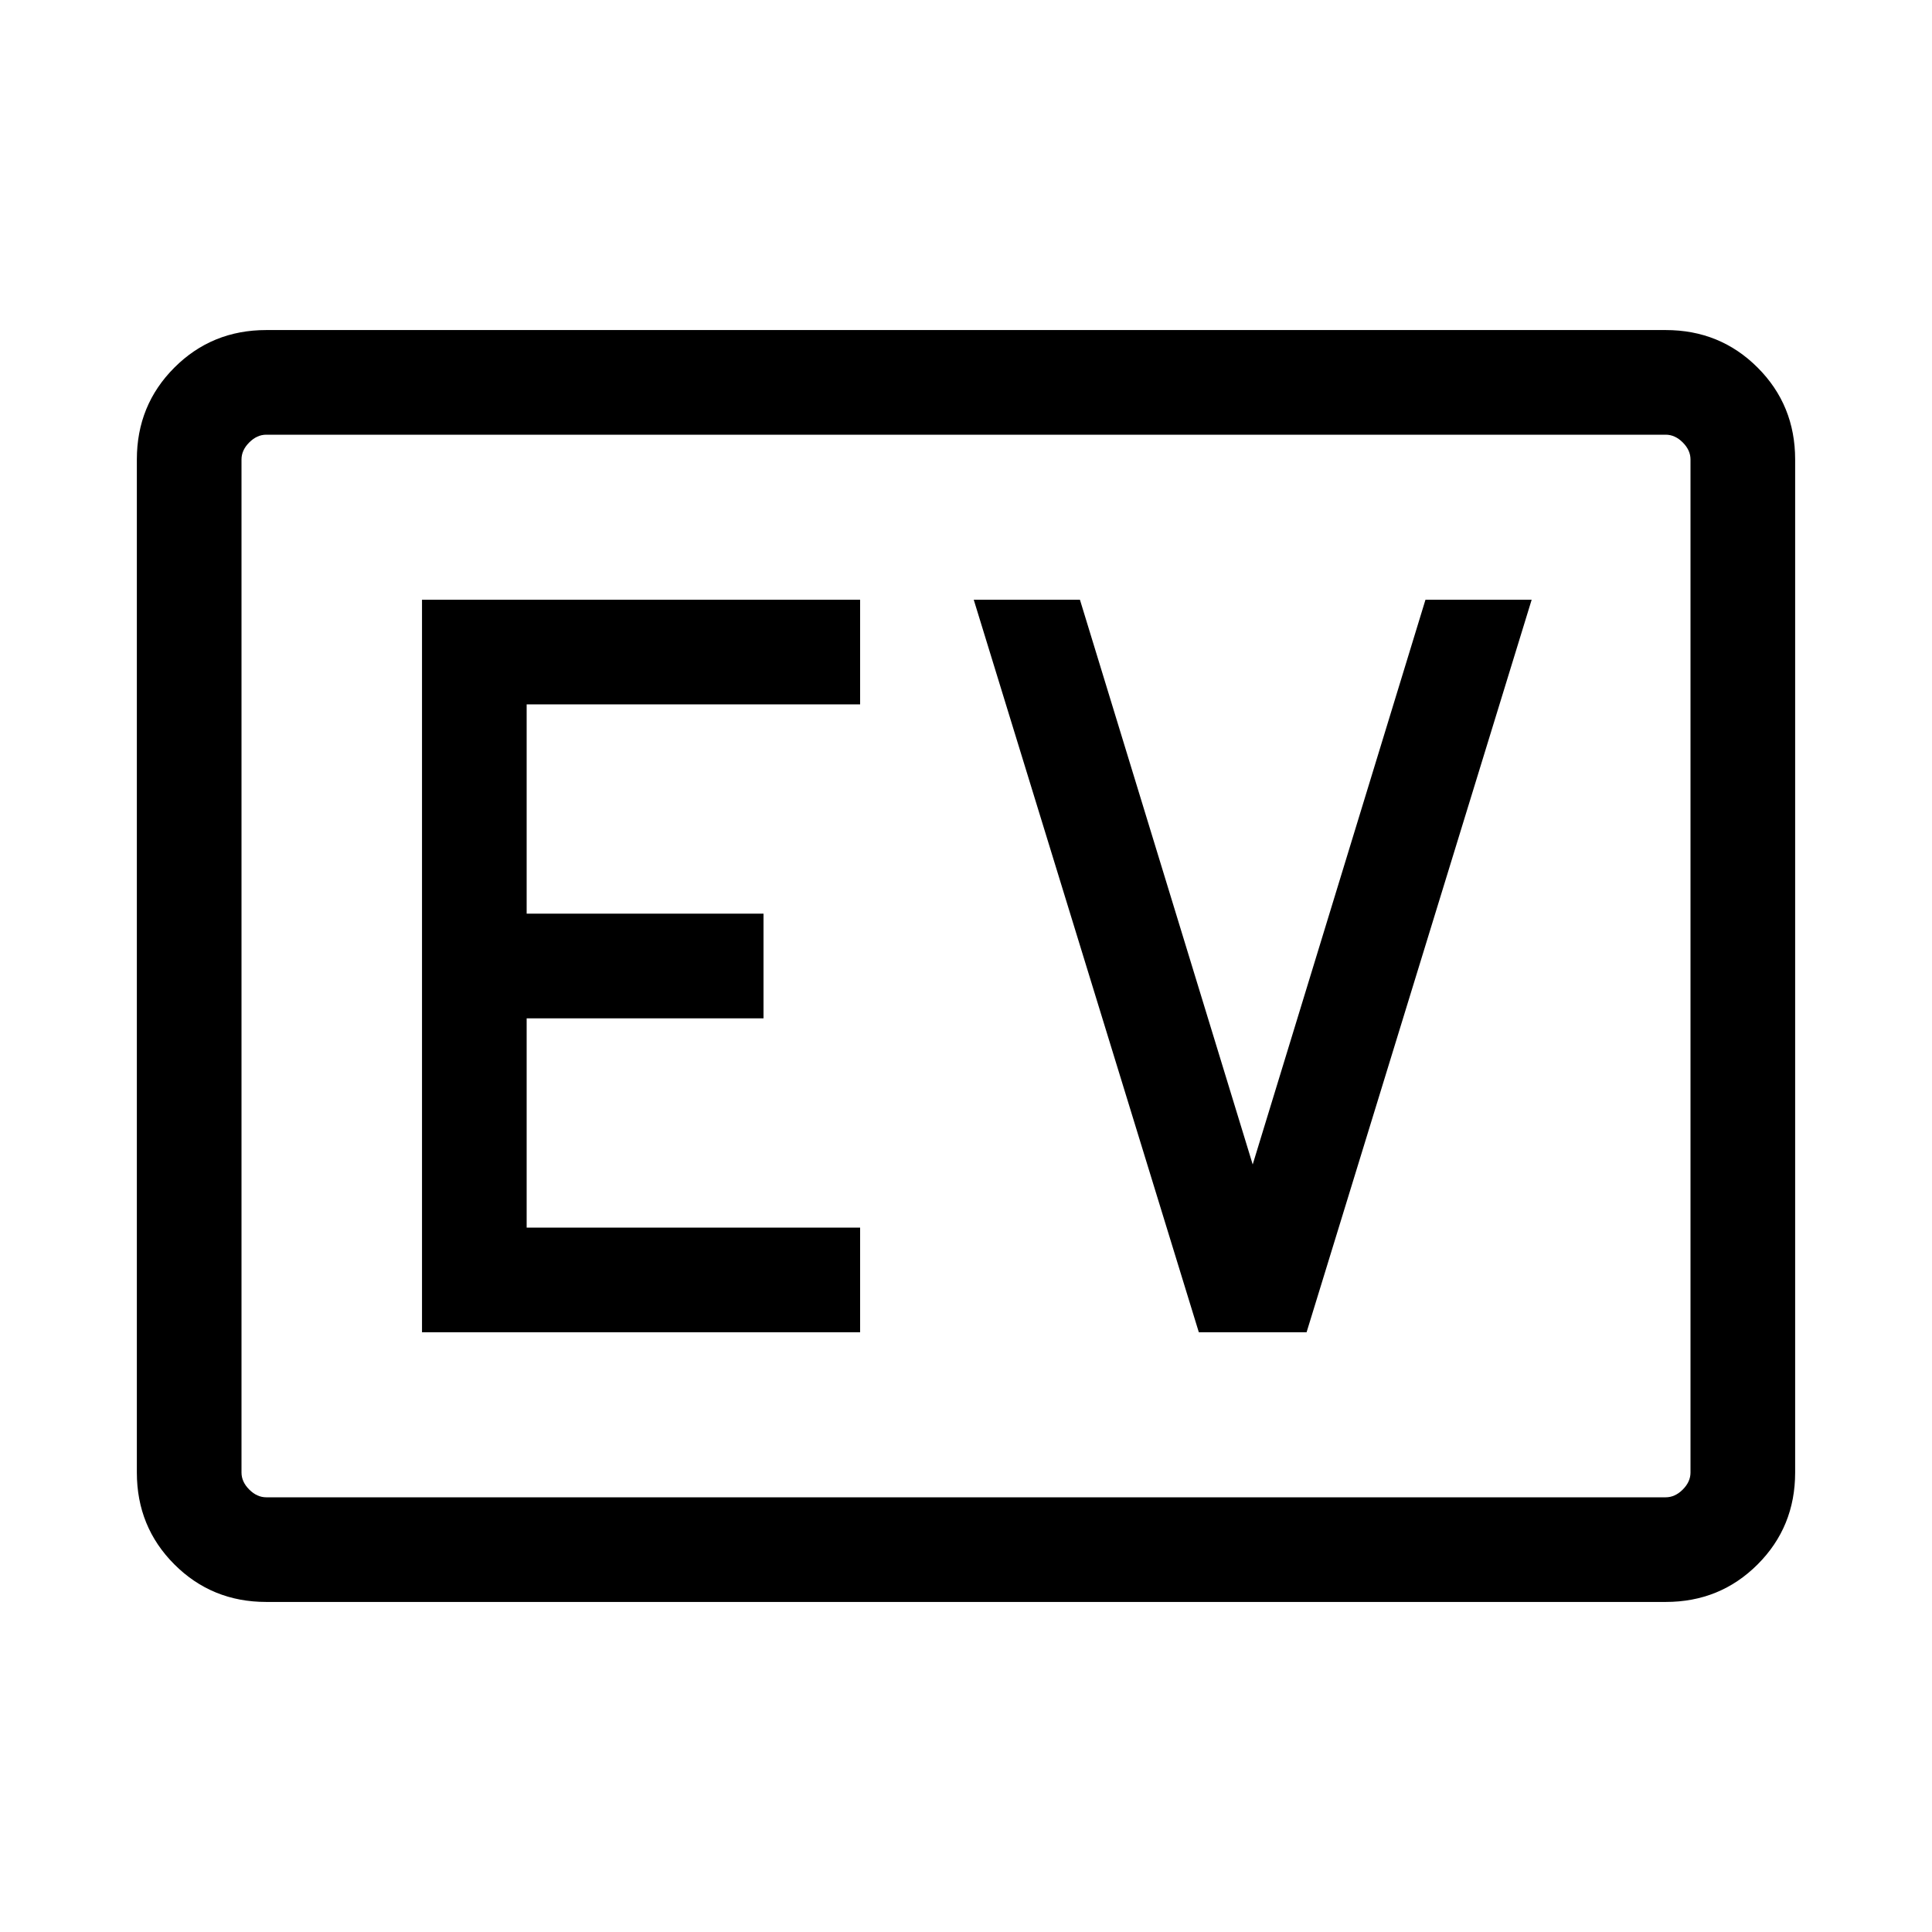 <svg xmlns="http://www.w3.org/2000/svg" viewBox="0 96 960 960"><path d="M132.309 891.999q-27.008 0-45.658-18.65-18.65-18.65-18.65-45.658V324.309q0-27.008 18.65-45.658 18.65-18.65 45.658-18.65h695.382q27.008 0 45.658 18.65 18.65 18.65 18.65 45.658v503.382q0 27.008-18.65 45.658-18.65 18.65-45.658 18.65H132.309Zm0-51.999h695.382q4.616 0 8.463-3.846 3.846-3.847 3.846-8.463V324.309q0-4.616-3.846-8.463-3.847-3.846-8.463-3.846H132.309q-4.616 0-8.463 3.846-3.846 3.847-3.846 8.463v503.382q0 4.616 3.846 8.463 3.847 3.846 8.463 3.846ZM120 840V312v528Zm89.694-82.001h217.69v-51.998H261.692V601.999h117.692v-51.998H261.692V445.999h165.692v-51.998h-217.69v363.998Zm385.999 0h53.537l111.846-363.998h-52.767l-85.848 280.617-85.847-280.617h-52.768l111.847 363.998Z"/></svg>
